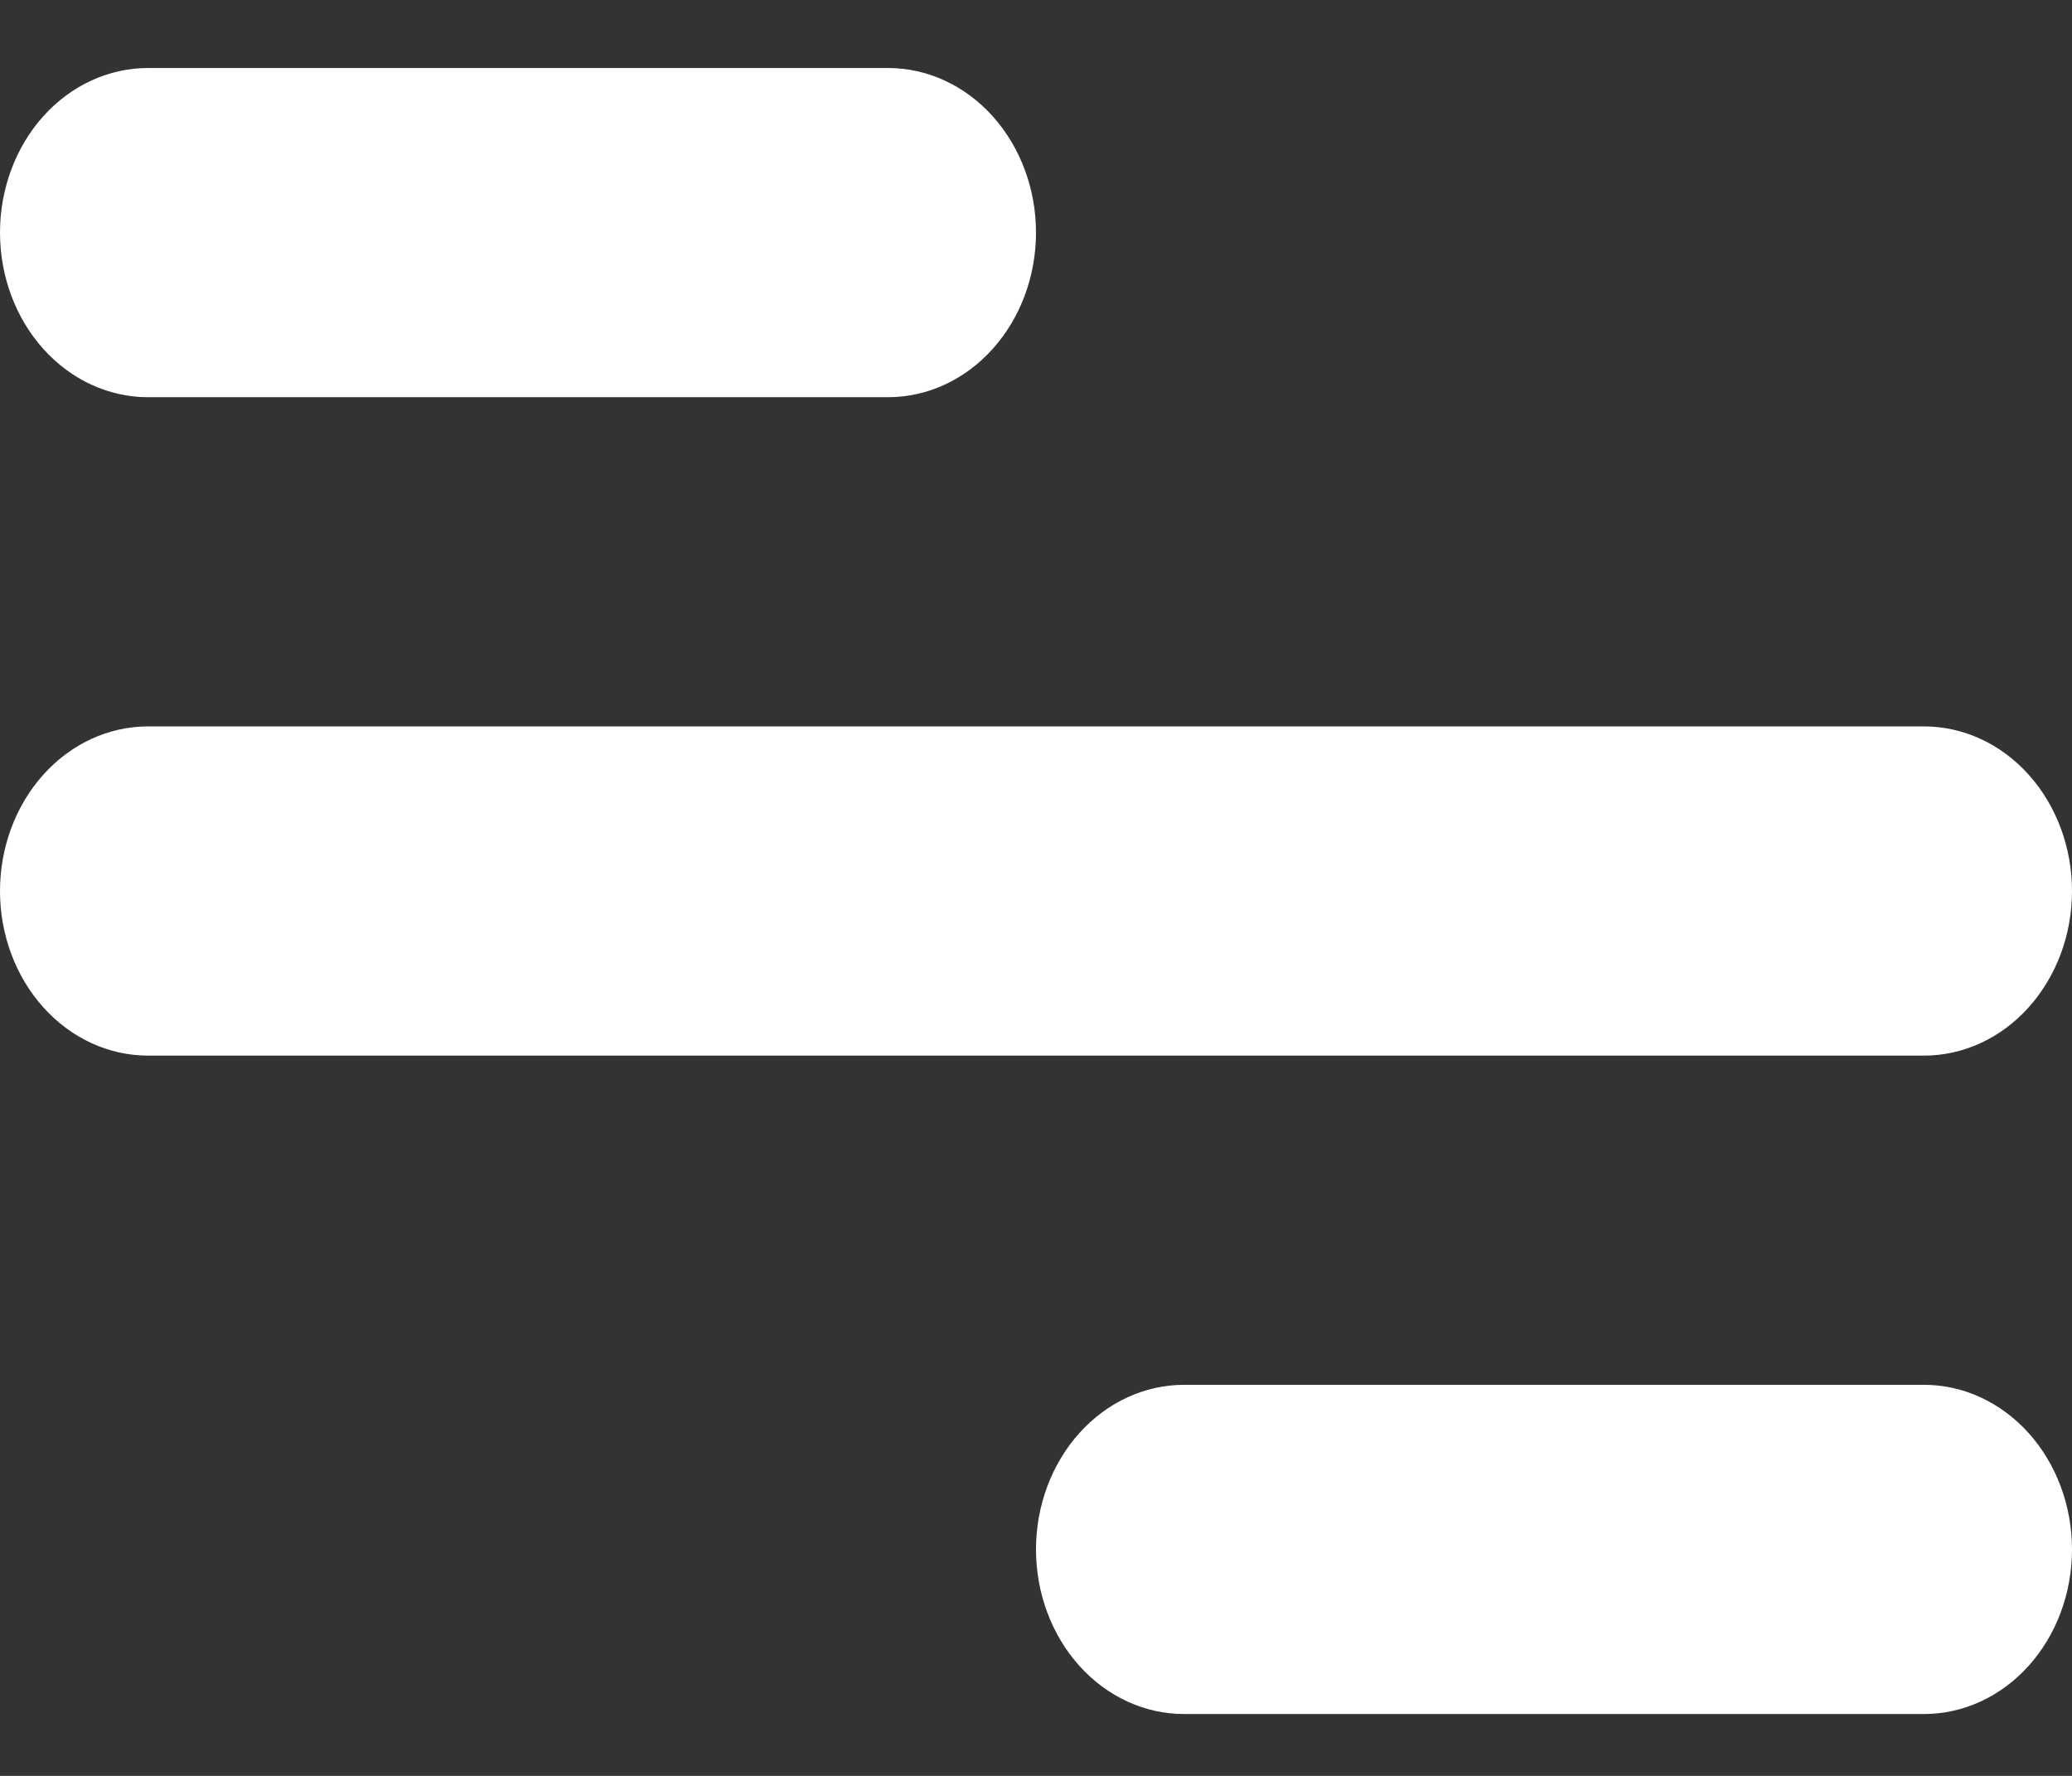 <svg width="28" height="24" viewBox="0 0 28 24" fill="none" xmlns="http://www.w3.org/2000/svg">
<rect x="0" y="0" width="28" height="24" fill="#333333" stroke="none"/>
<path d="M2 0.919H12C12.53 0.919 13.039 1.153 13.414 1.57C13.789 1.988 14 2.553 14 3.143C14 3.733 13.789 4.299 13.414 4.716C13.039 5.134 12.53 5.368 12 5.368H2C1.47 5.368 0.961 5.134 0.586 4.716C0.211 4.299 0 3.733 0 3.143C0 2.553 0.211 1.988 0.586 1.57C0.961 1.153 1.47 0.919 2 0.919V0.919ZM16 18.715H26C26.53 18.715 27.039 18.95 27.414 19.367C27.789 19.784 28 20.35 28 20.94C28 21.53 27.789 22.096 27.414 22.513C27.039 22.93 26.53 23.164 26 23.164H16C15.47 23.164 14.961 22.93 14.586 22.513C14.211 22.096 14 21.53 14 20.94C14 20.35 14.211 19.784 14.586 19.367C14.961 18.95 15.47 18.715 16 18.715ZM2 9.817H26C26.53 9.817 27.039 10.051 27.414 10.469C27.789 10.886 28 11.452 28 12.042C28 12.632 27.789 13.197 27.414 13.614C27.039 14.032 26.53 14.266 26 14.266H2C1.47 14.266 0.961 14.032 0.586 13.614C0.211 13.197 0 12.632 0 12.042C0 11.452 0.211 10.886 0.586 10.469C0.961 10.051 1.47 9.817 2 9.817Z" fill="white"/>
</svg>
